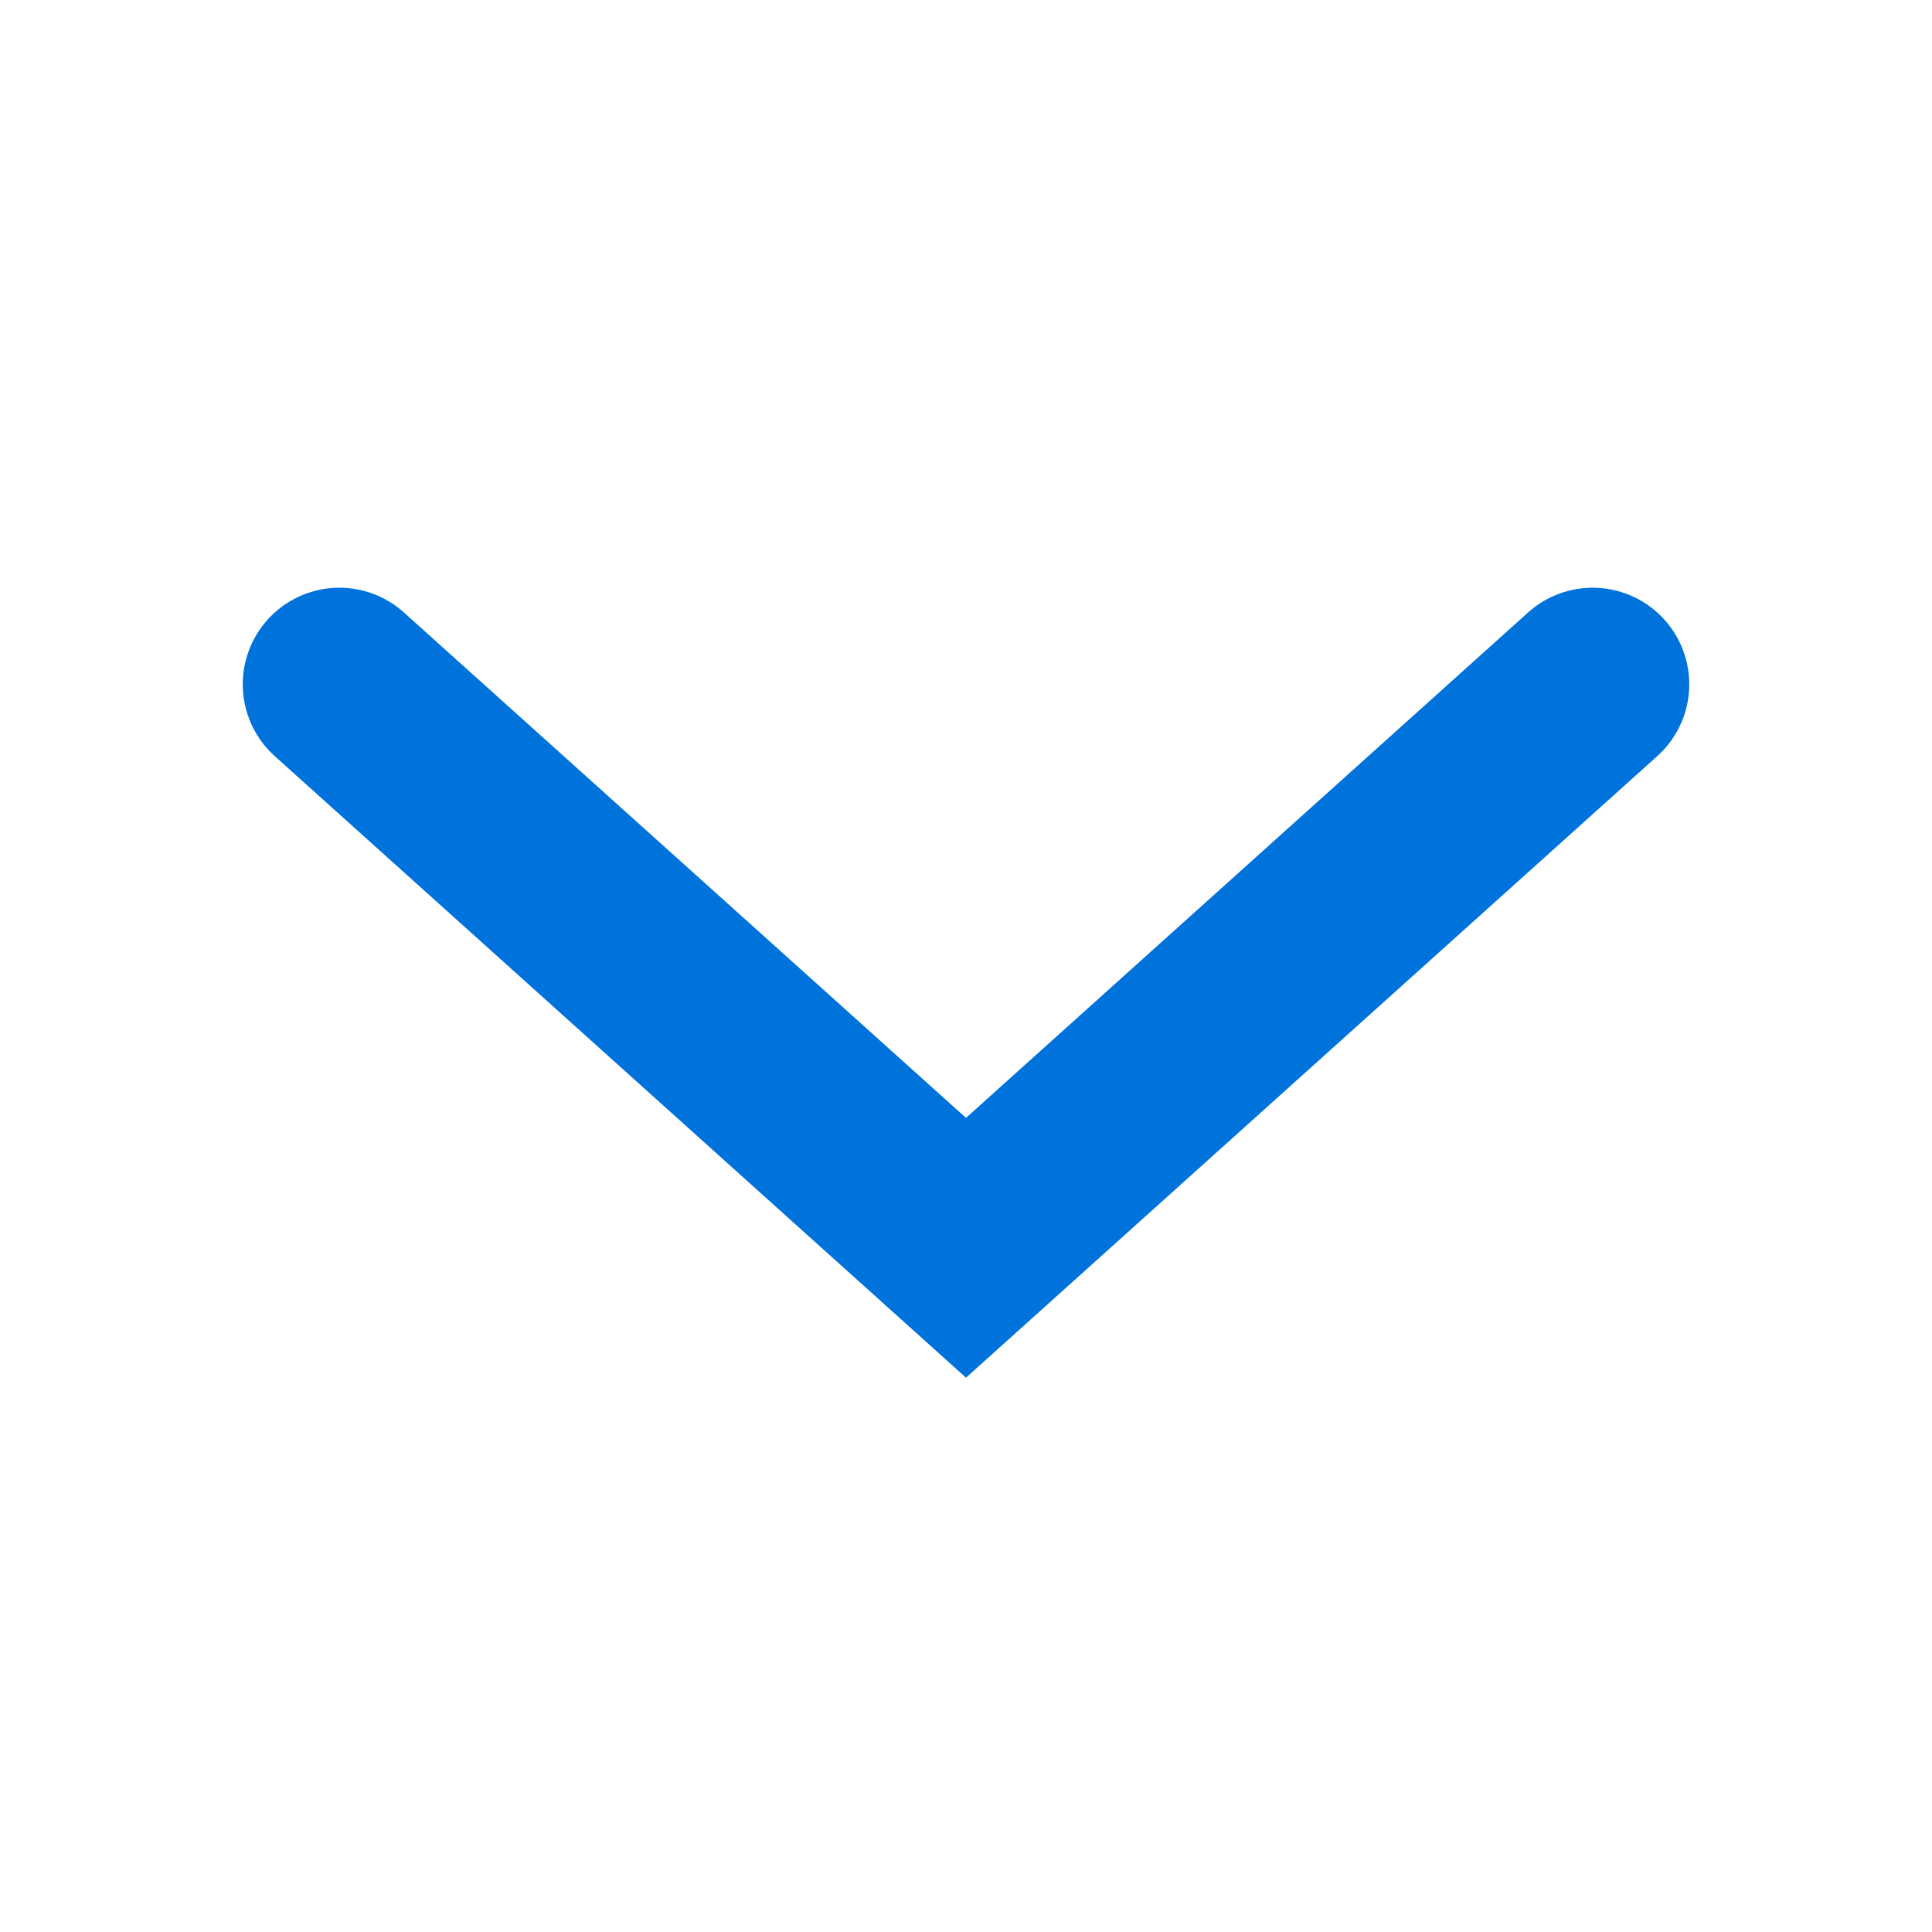 <svg width="20" height="20" viewBox="0 0 20 20" fill="none" xmlns="http://www.w3.org/2000/svg">
<g id=" Chevron down">
<path id="Down arrow" d="M3.513 7.084L10 12.917L16.487 7.084" stroke="#0072DC" stroke-width="2" stroke-linecap="round"/>
</g>
</svg>
